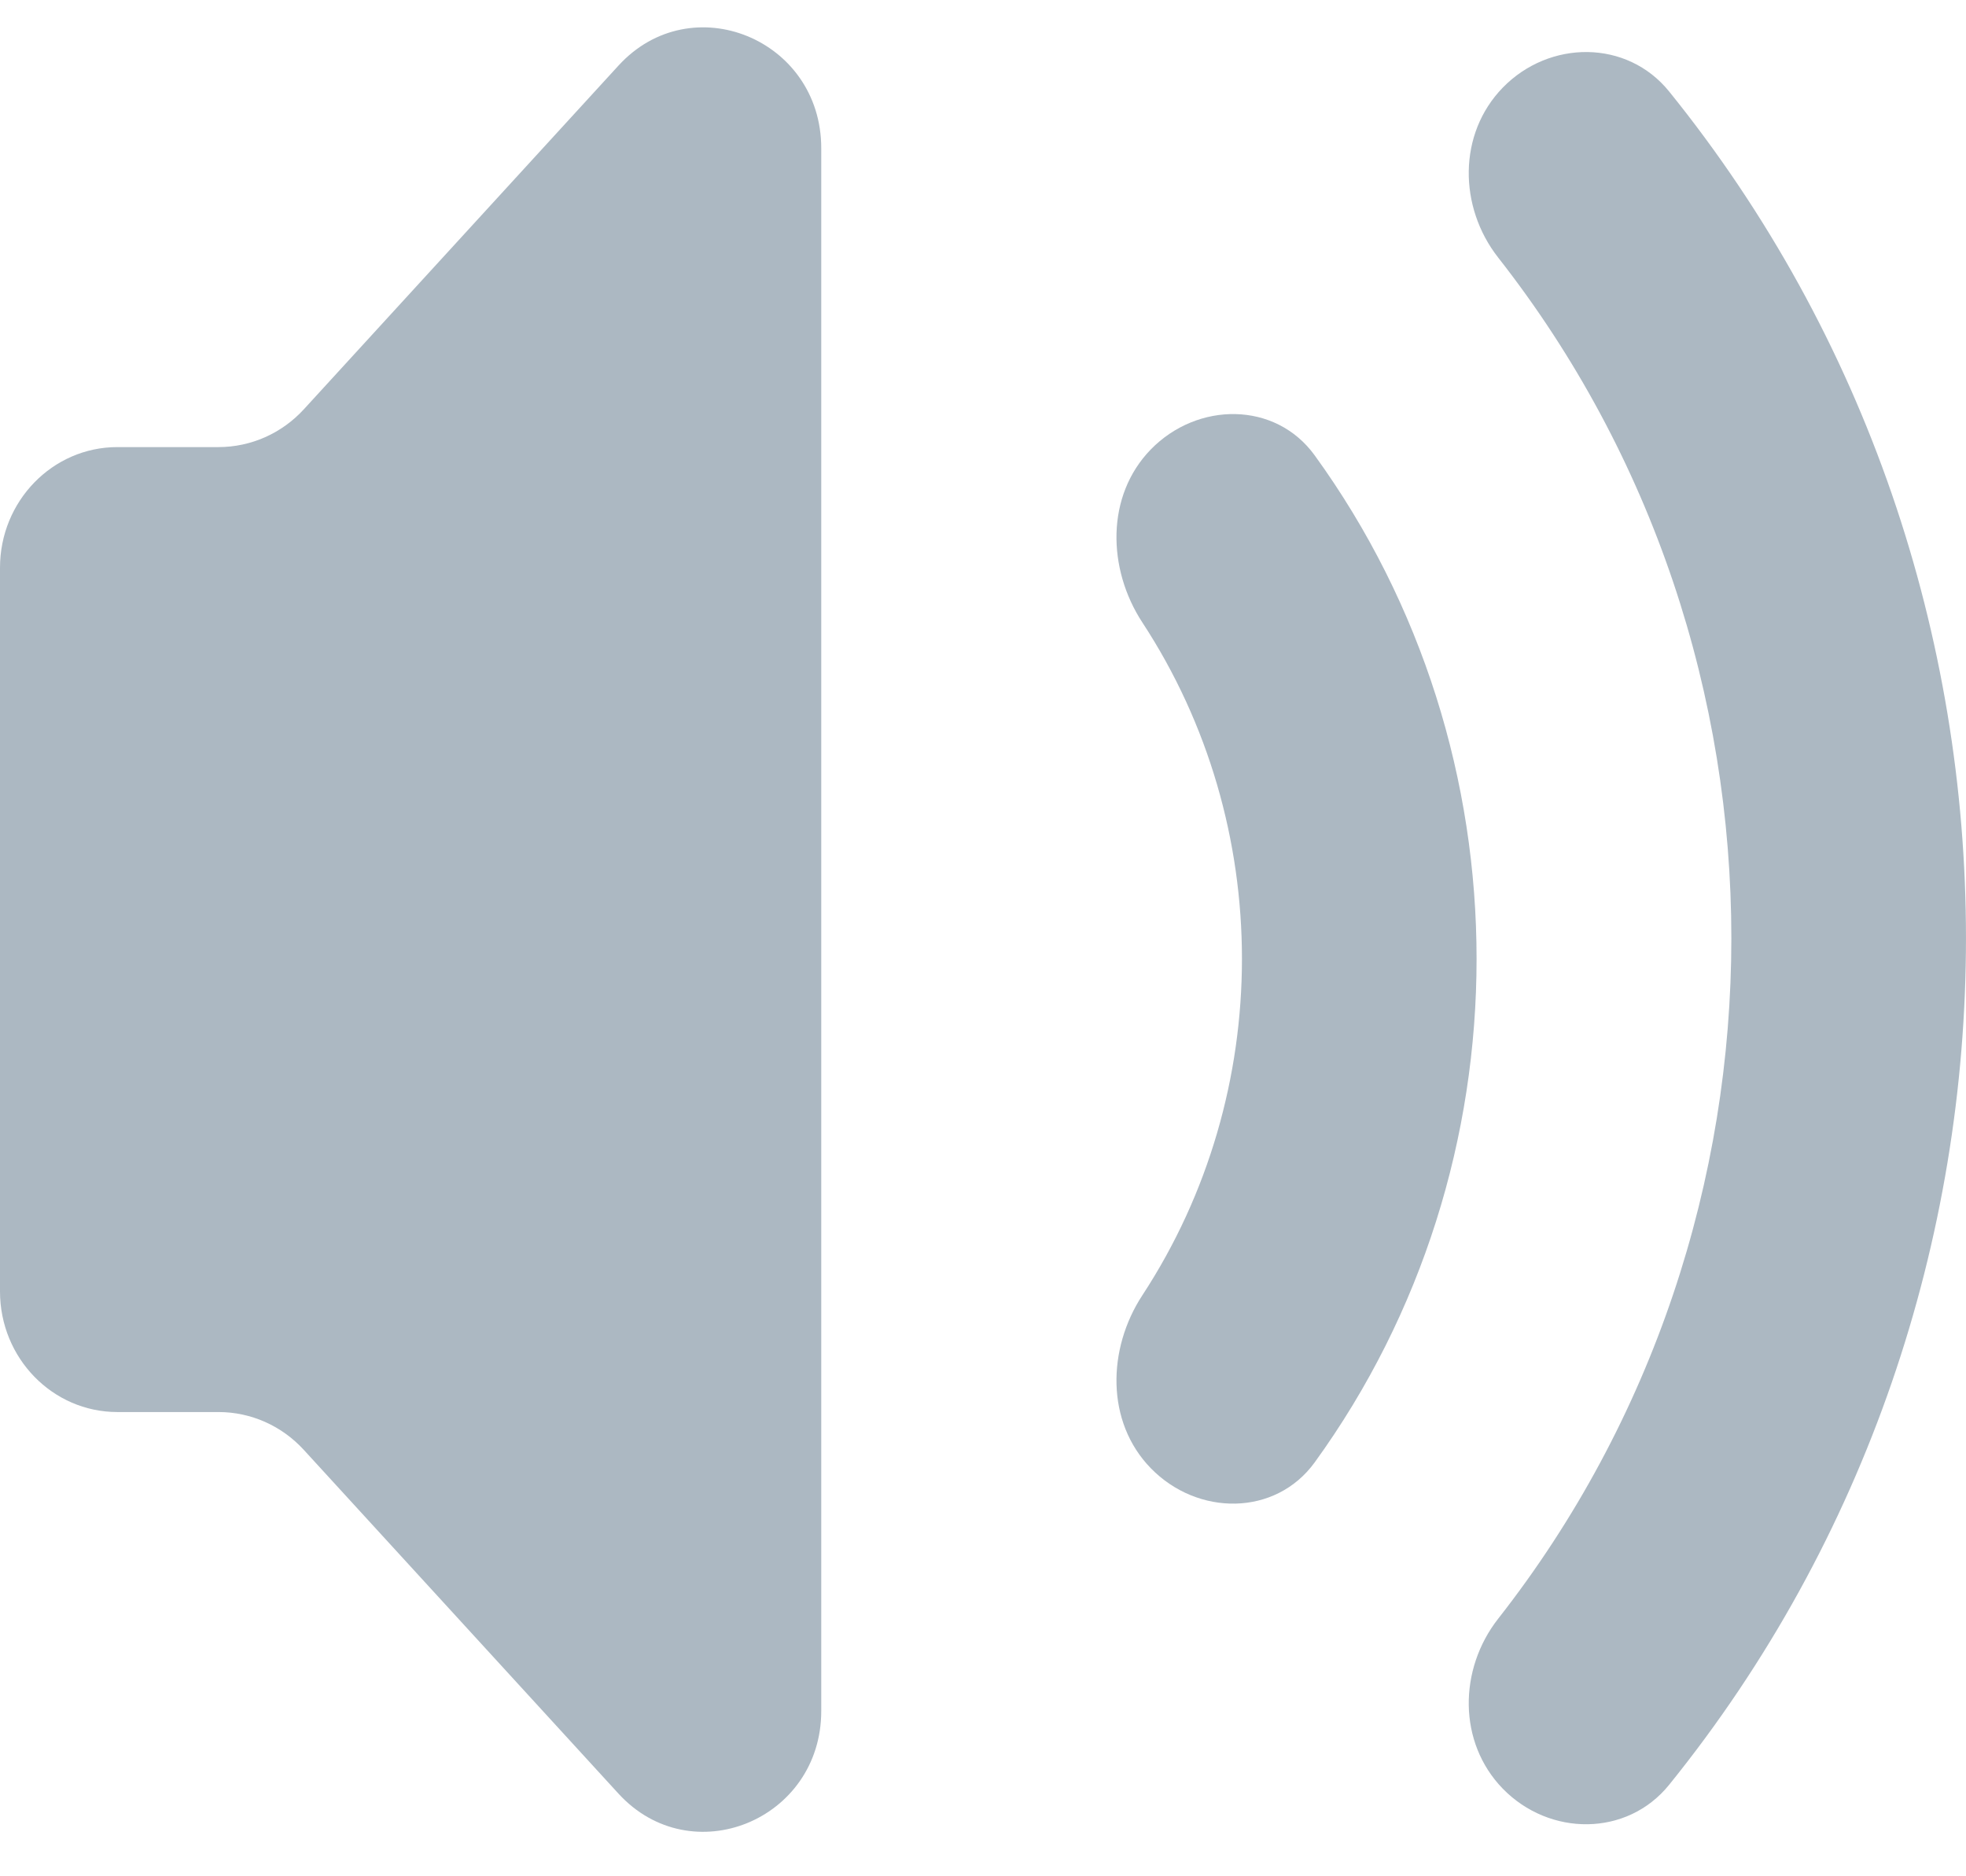 <svg width="22" height="21" viewBox="0 0 22 21" fill="none" xmlns="http://www.w3.org/2000/svg">
<path d="M16.816 0.981C16.314 1.498 16.321 2.316 16.765 2.883C20.244 7.318 20.244 13.682 16.765 18.117C16.321 18.684 16.314 19.502 16.816 20.019C17.339 20.556 18.207 20.559 18.678 19.976C23.107 14.494 23.107 6.506 18.678 1.024C18.207 0.441 17.339 0.444 16.816 0.981Z" fill="#ACB8C2"/>
<path d="M1.313 15.804C0.588 15.804 0 15.2 0 14.454V6.354C0 5.609 0.588 5.004 1.313 5.004H2.445C2.807 5.004 3.153 4.851 3.401 4.58L6.921 0.734C7.736 -0.157 9.19 0.436 9.19 1.659V19.15C9.19 20.372 7.736 20.965 6.921 20.075L3.401 16.229C3.153 15.957 2.807 15.804 2.445 15.804H1.313Z" fill="#ACB8C2"/>
<path d="M12.877 16.432C12.375 15.916 12.389 15.099 12.784 14.496C14.269 12.227 14.269 9.236 12.784 6.968C12.389 6.365 12.375 5.548 12.877 5.031C13.4 4.494 14.272 4.489 14.712 5.097C17.127 8.431 17.127 13.032 14.712 16.367C14.272 16.974 13.4 16.97 12.877 16.432Z" fill="#ACB8C2"/>
</svg>
